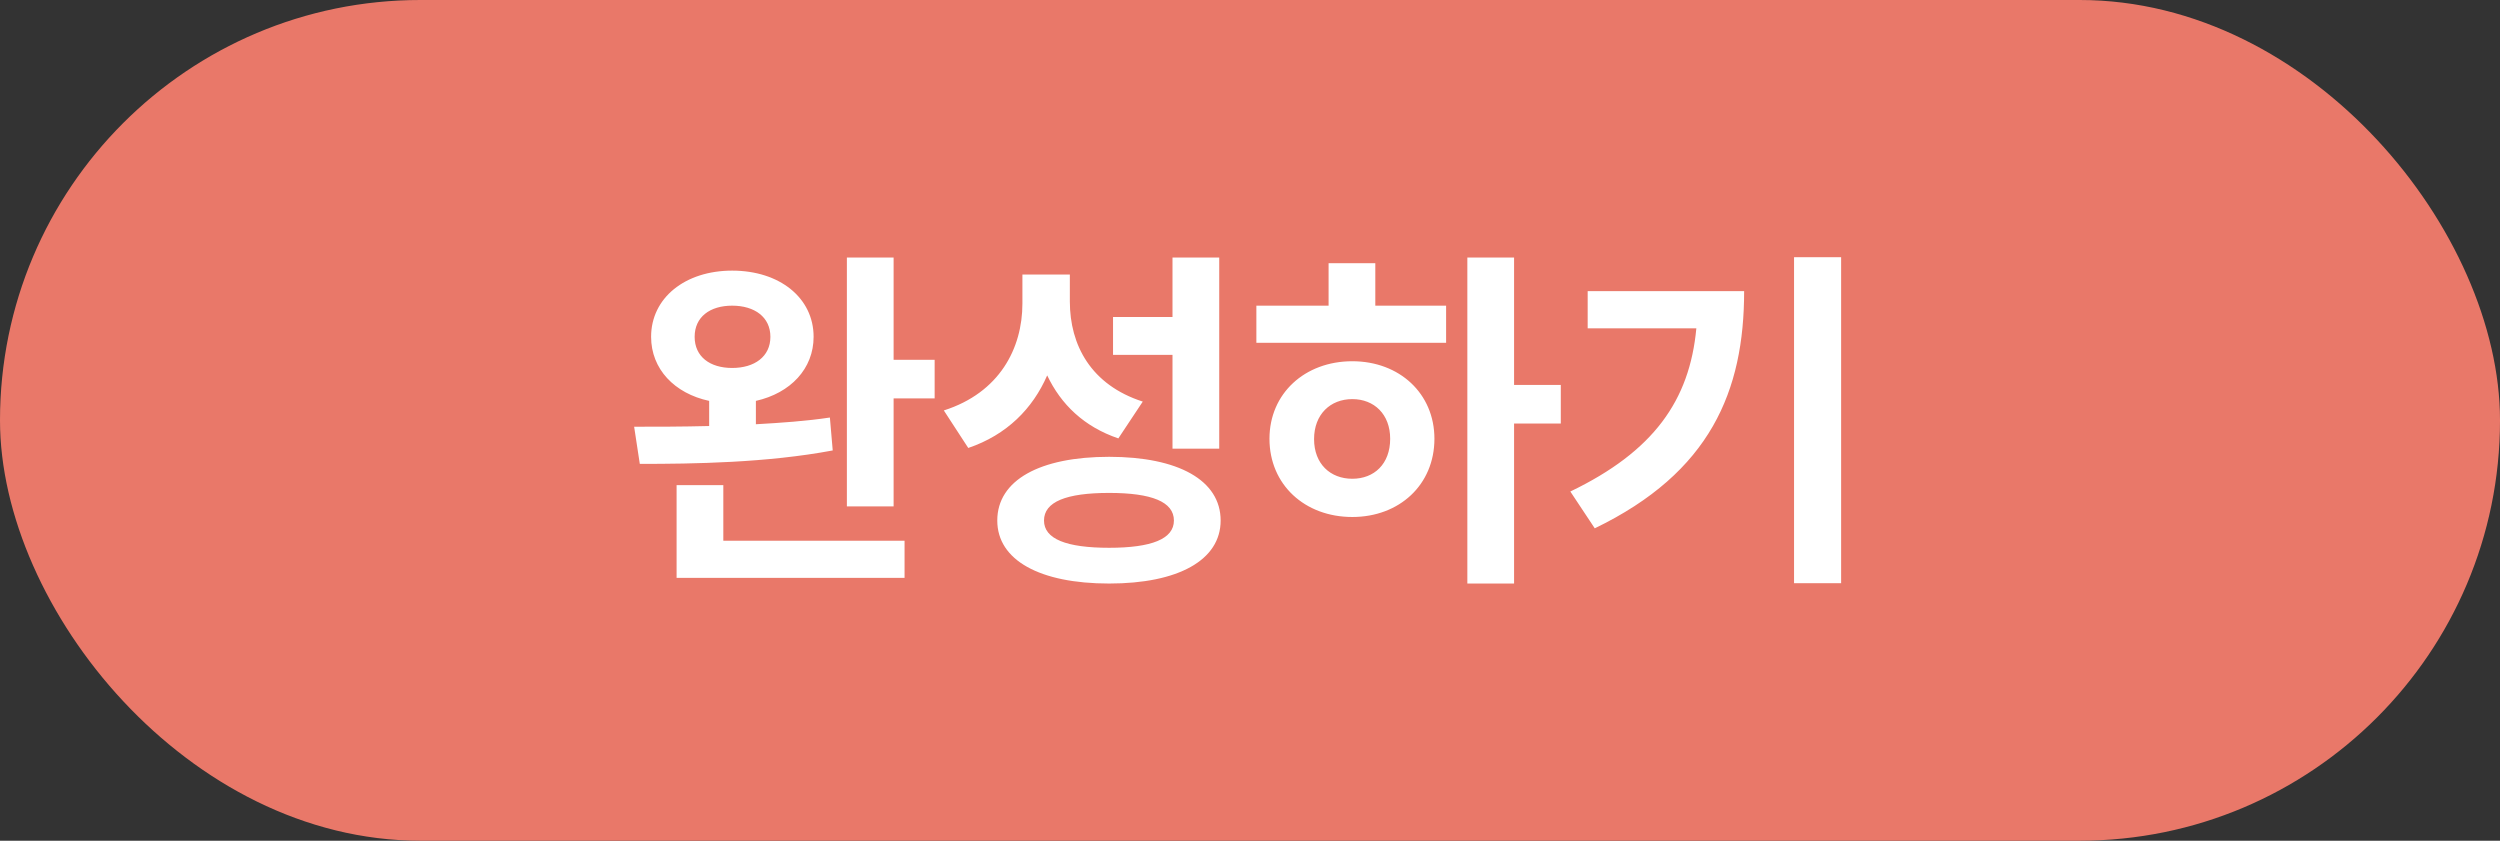 <svg width="113" height="38" viewBox="0 0 113 38" fill="none" xmlns="http://www.w3.org/2000/svg">
<rect x="0" y="0" width="113" height="38" fill="#333333" stroke="none"/>
<rect width="113" height="38" rx="19" fill="#E97869"/>
<path d="M31.398 15.224C31.398 14.328 32.087 13.816 33.094 13.816C34.102 13.816 34.822 14.328 34.822 15.224C34.822 16.12 34.102 16.632 33.094 16.632C32.087 16.632 31.398 16.12 31.398 15.224ZM37.511 18.872C36.455 19.032 35.303 19.112 34.166 19.176V18.12C35.734 17.768 36.775 16.664 36.775 15.224C36.775 13.464 35.239 12.232 33.094 12.232C30.966 12.232 29.43 13.464 29.43 15.224C29.43 16.68 30.486 17.784 32.054 18.12V19.256C30.838 19.288 29.671 19.288 28.663 19.288L28.919 20.968C31.351 20.968 34.663 20.92 37.639 20.36L37.511 18.872ZM32.694 21.928H30.582V26.12H40.886V24.44H32.694V21.928ZM40.391 16.264V11.64H38.279V22.888H40.391V18.008H42.246V16.264H40.391ZM52.997 20.28H55.109V11.64H52.997V14.328H50.309V16.04H52.997V20.28ZM51.653 18.152C49.317 17.4 48.357 15.608 48.357 13.624V12.408H46.213V13.72C46.213 15.752 45.173 17.752 42.661 18.552L43.765 20.248C45.509 19.656 46.677 18.472 47.333 16.968C47.957 18.28 48.997 19.288 50.549 19.816L51.653 18.152ZM50.133 24.76C48.197 24.76 47.189 24.36 47.189 23.528C47.189 22.68 48.197 22.28 50.133 22.28C52.053 22.28 53.061 22.68 53.061 23.528C53.061 24.36 52.053 24.76 50.133 24.76ZM50.133 20.648C46.997 20.648 45.077 21.704 45.077 23.528C45.077 25.32 46.997 26.376 50.133 26.376C53.253 26.376 55.173 25.32 55.173 23.528C55.173 21.704 53.253 20.648 50.133 20.648ZM61.124 21.64C60.132 21.64 59.396 20.968 59.396 19.848C59.396 18.728 60.132 18.04 61.124 18.04C62.116 18.04 62.836 18.728 62.836 19.832C62.836 20.968 62.116 21.64 61.124 21.64ZM61.124 16.328C58.98 16.328 57.38 17.784 57.38 19.832C57.38 21.912 58.98 23.368 61.124 23.368C63.252 23.368 64.836 21.912 64.836 19.832C64.836 17.784 63.252 16.328 61.124 16.328ZM62.164 11.896H60.052V13.816H56.788V15.496H65.364V13.816H62.164V11.896ZM70.548 17.4H68.436V11.64H66.324V26.376H68.436V19.144H70.548V17.4ZM71.763 13.16V14.84H76.675C76.371 18.104 74.739 20.408 70.979 22.216L72.083 23.88C77.315 21.352 78.835 17.672 78.835 13.16H71.763ZM81.091 11.624V26.36H83.219V11.624H81.091Z" fill="white"/>
</svg>
